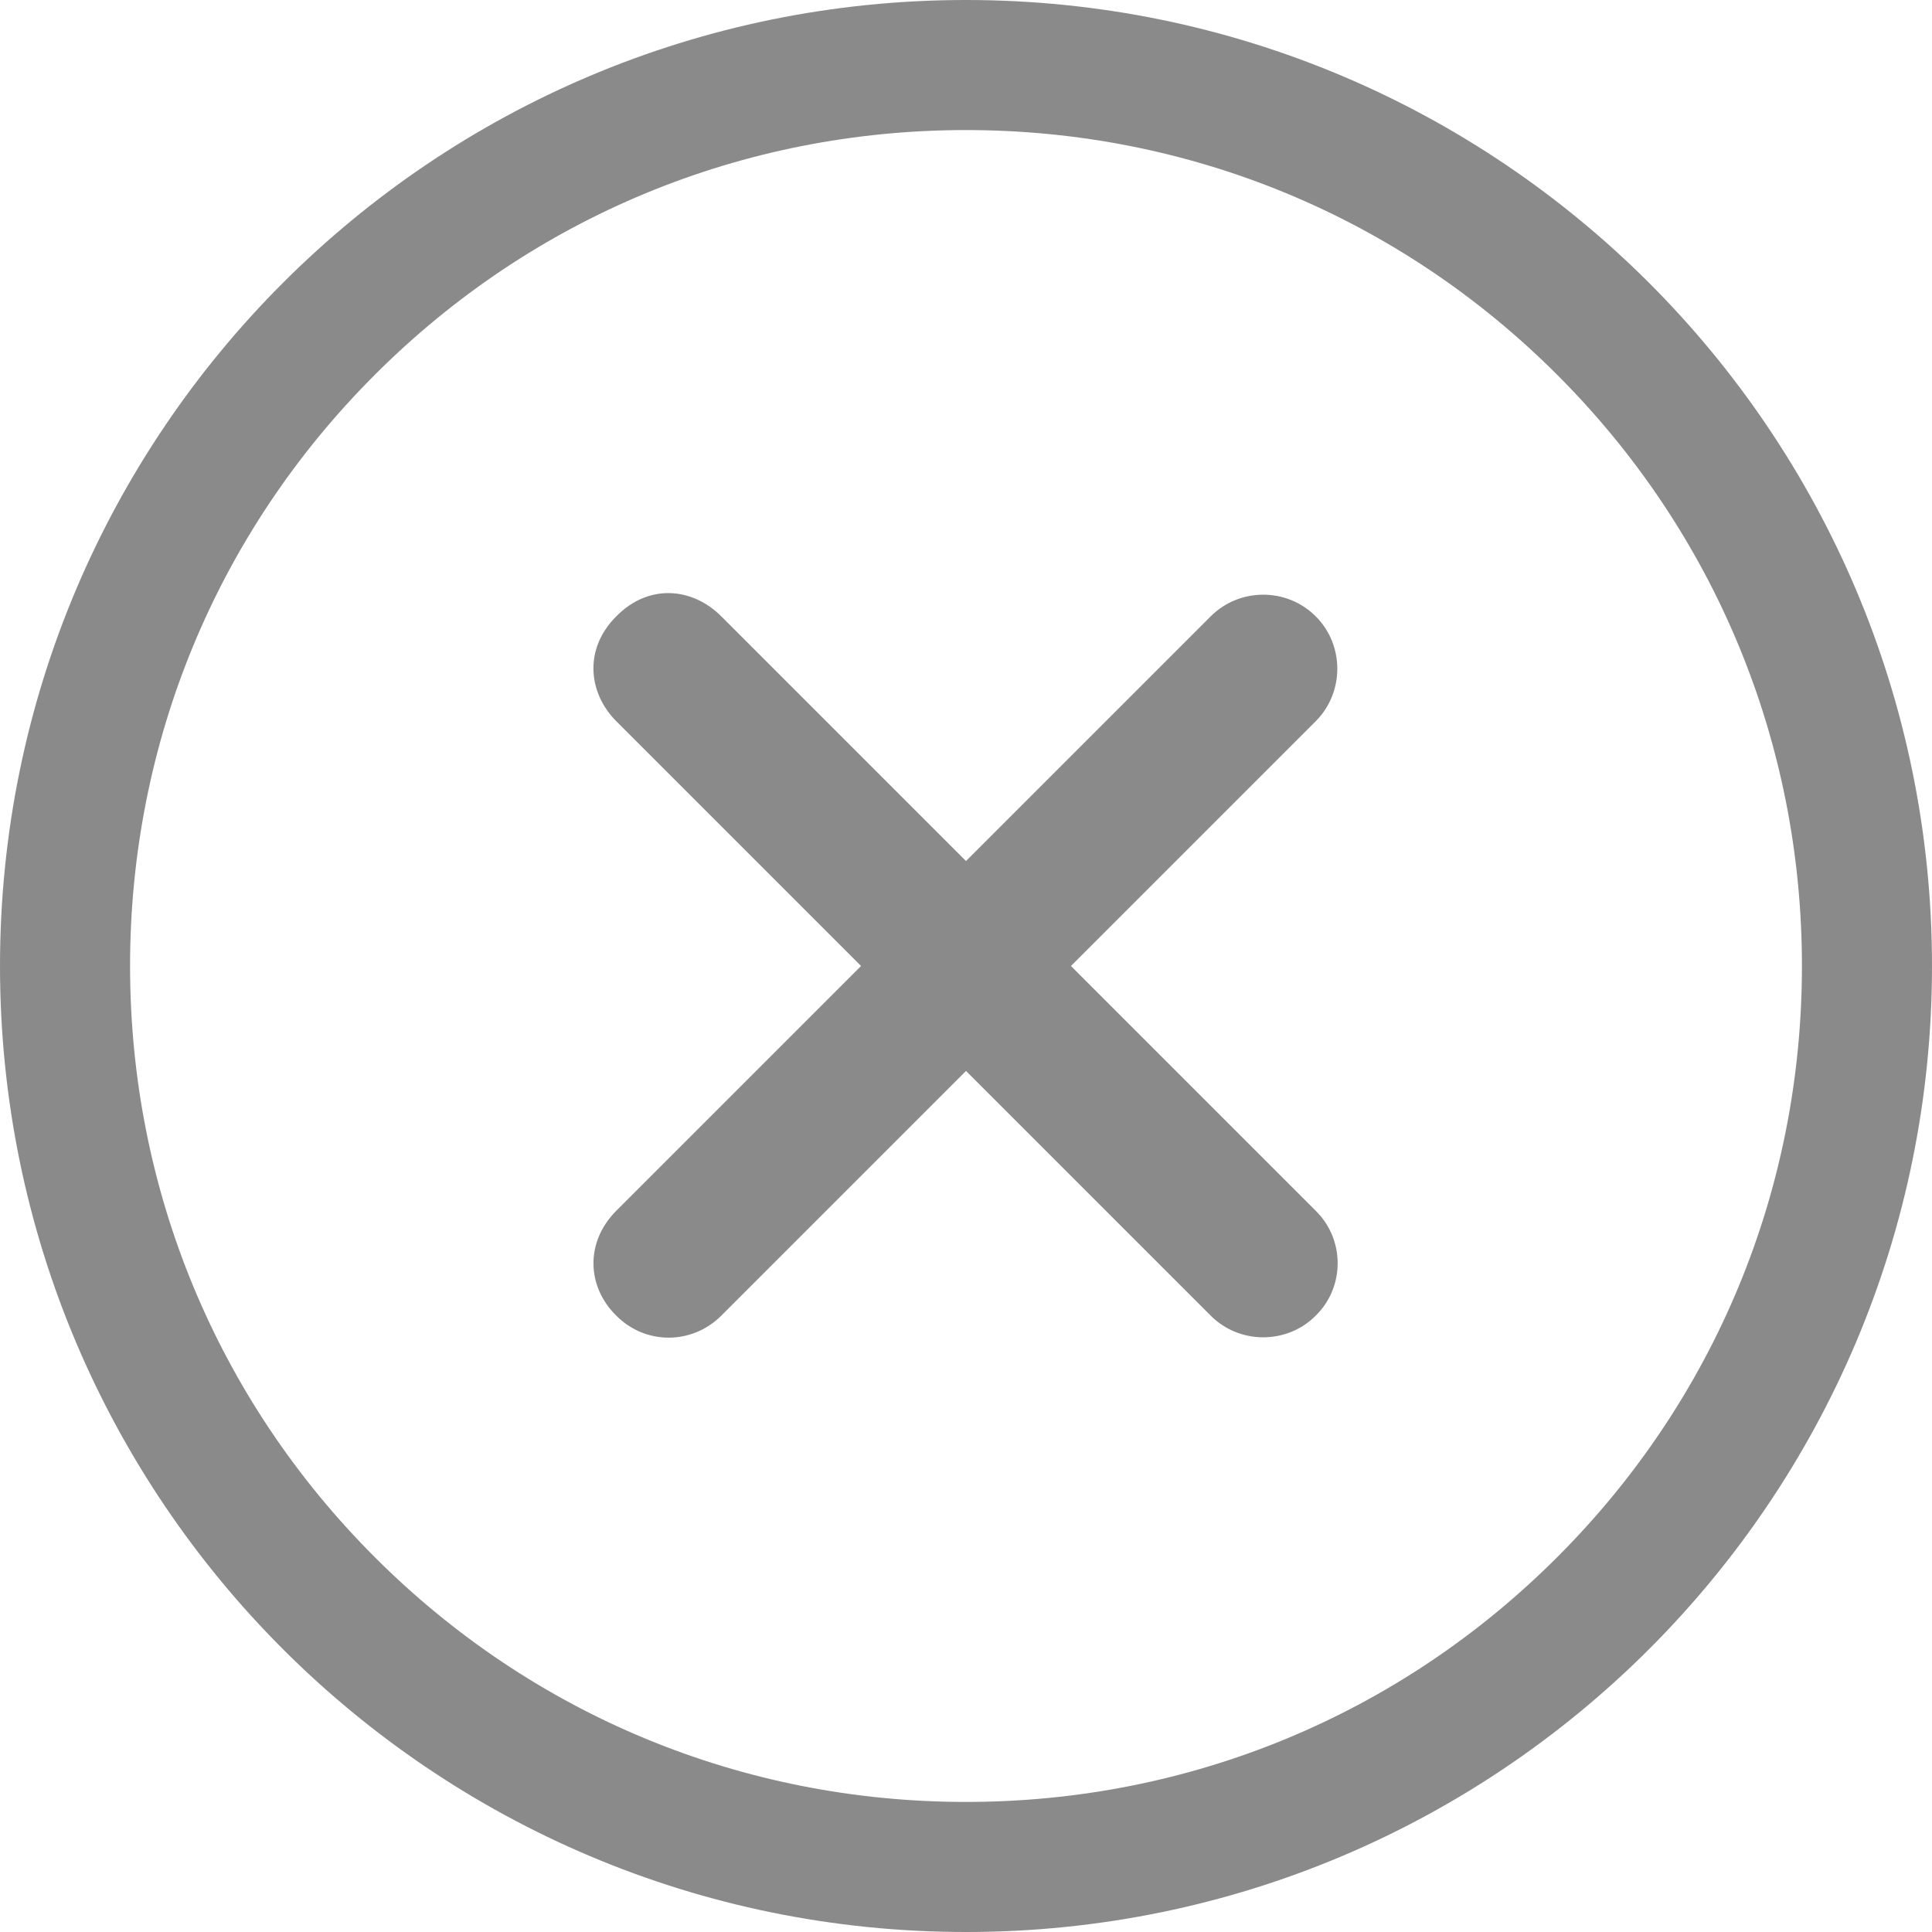 <svg width="25" height="25" viewBox="0 0 25 25" fill="none" xmlns="http://www.w3.org/2000/svg">
<path d="M17.025 15.667L13.858 12.5L17.025 9.333C17.398 8.96 17.398 8.347 17.025 7.975C16.653 7.602 16.04 7.602 15.667 7.975L12.5 11.142L9.333 7.975C8.96 7.602 8.395 7.548 7.975 7.975C7.548 8.401 7.614 8.972 7.975 9.333L11.142 12.5L7.975 15.667C7.572 16.07 7.59 16.647 7.975 17.025C8.359 17.41 8.96 17.398 9.333 17.025L12.5 13.858L15.667 17.025C16.04 17.398 16.653 17.398 17.025 17.025C17.404 16.653 17.404 16.04 17.025 15.667Z" fill="#8A8A8A"/>
<path d="M12.5 1.683C15.391 1.683 18.107 2.806 20.15 4.85C22.194 6.893 23.317 9.609 23.317 12.5C23.317 15.391 22.194 18.107 20.15 20.15C18.107 22.194 15.391 23.317 12.5 23.317C9.609 23.317 6.893 22.194 4.85 20.15C2.806 18.107 1.683 15.391 1.683 12.5C1.683 9.609 2.806 6.893 4.85 4.85C6.893 2.806 9.609 1.683 12.5 1.683ZM12.5 0C5.595 0 0 5.595 0 12.5C0 19.405 5.595 25 12.5 25C19.405 25 25 19.405 25 12.5C25 5.595 19.405 0 12.5 0Z" fill="#8A8A8A"/>
</svg>
